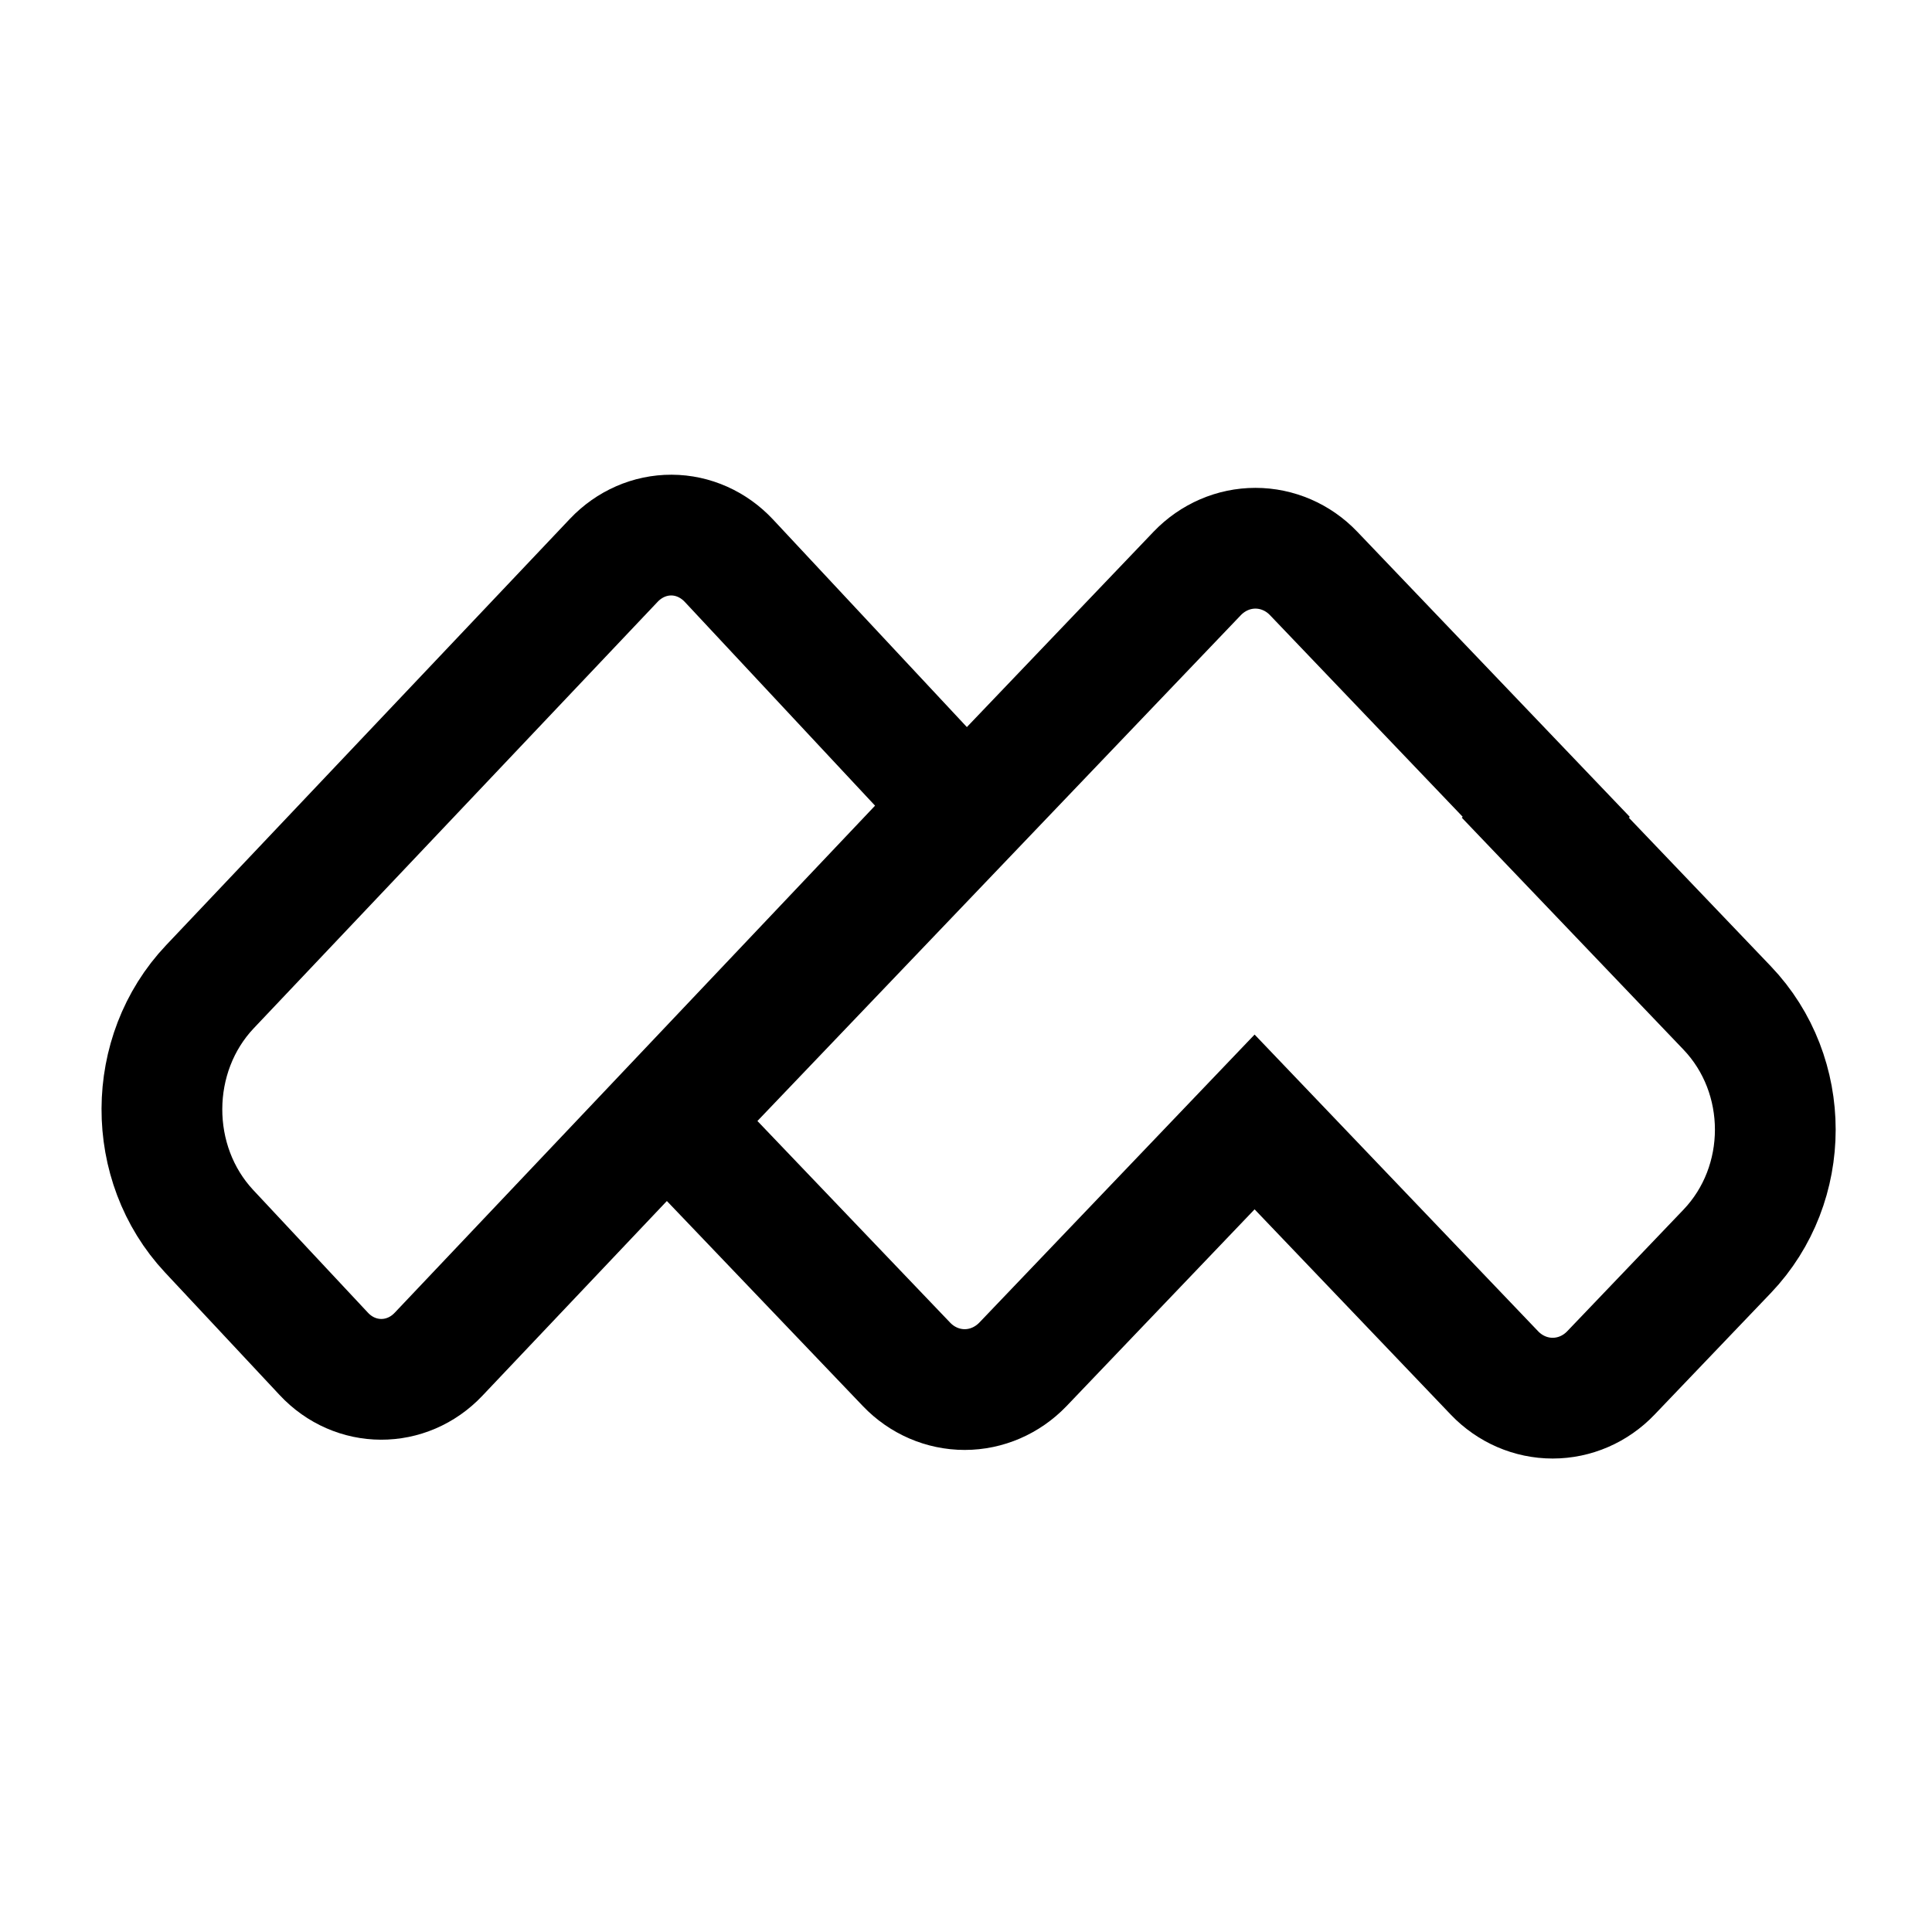 <svg xmlns="http://www.w3.org/2000/svg" xmlns:xlink="http://www.w3.org/1999/xlink" width="192" height="192" viewBox="0 0 192 192" fill="none"><defs><rect id="path_0" x="0" y="0" width="192" height="192" /></defs><g opacity="1" transform="translate(0 0)  rotate(0 96 96)"><mask id="bg-mask-0" fill="white"><use xlink:href="#path_0"/></mask><g mask="url(#bg-mask-0)" ><path  id="路径 2" style="stroke:#000000; stroke-width:12; stroke-opacity:1; stroke-dasharray:0 0" transform="translate(16.146 53.138)  rotate(0.2 39.5 42)" d="M4.73,45.04L4.73,45.04C-1.58,51.75 -1.58,62.63 4.73,69.34L16.16,81.48C19.31,84.84 24.43,84.84 27.58,81.48L79,26.82L56.15,2.52C54.63,0.91 52.58,0 50.44,0C48.29,0 46.24,0.91 44.72,2.52L4.73,45.04Z " /><path  id="拼合图形" style="stroke:#000000; stroke-width:12; stroke-opacity:1; stroke-dasharray:0 0" transform="translate(66.972 54.483)  rotate(0 54.728 42.232)" d="M28.9 83.61C26.73 83.61 24.65 82.71 23.12 81.11L0 56.92L52.01 2.5C53.55 0.9 55.62 0 57.79 0C59.96 0 62.04 0.9 63.57 2.5L86.69 26.69L86.603 26.781L104.67 45.684C111.05 52.364 111.05 63.194 104.67 69.874L93.11 81.964C91.58 83.564 89.5 84.464 87.33 84.464C85.16 84.464 83.08 83.564 81.55 81.964L57.708 57.015L34.68 81.11C33.14 82.71 31.06 83.61 28.9 83.61Z " /></g></g></svg>
